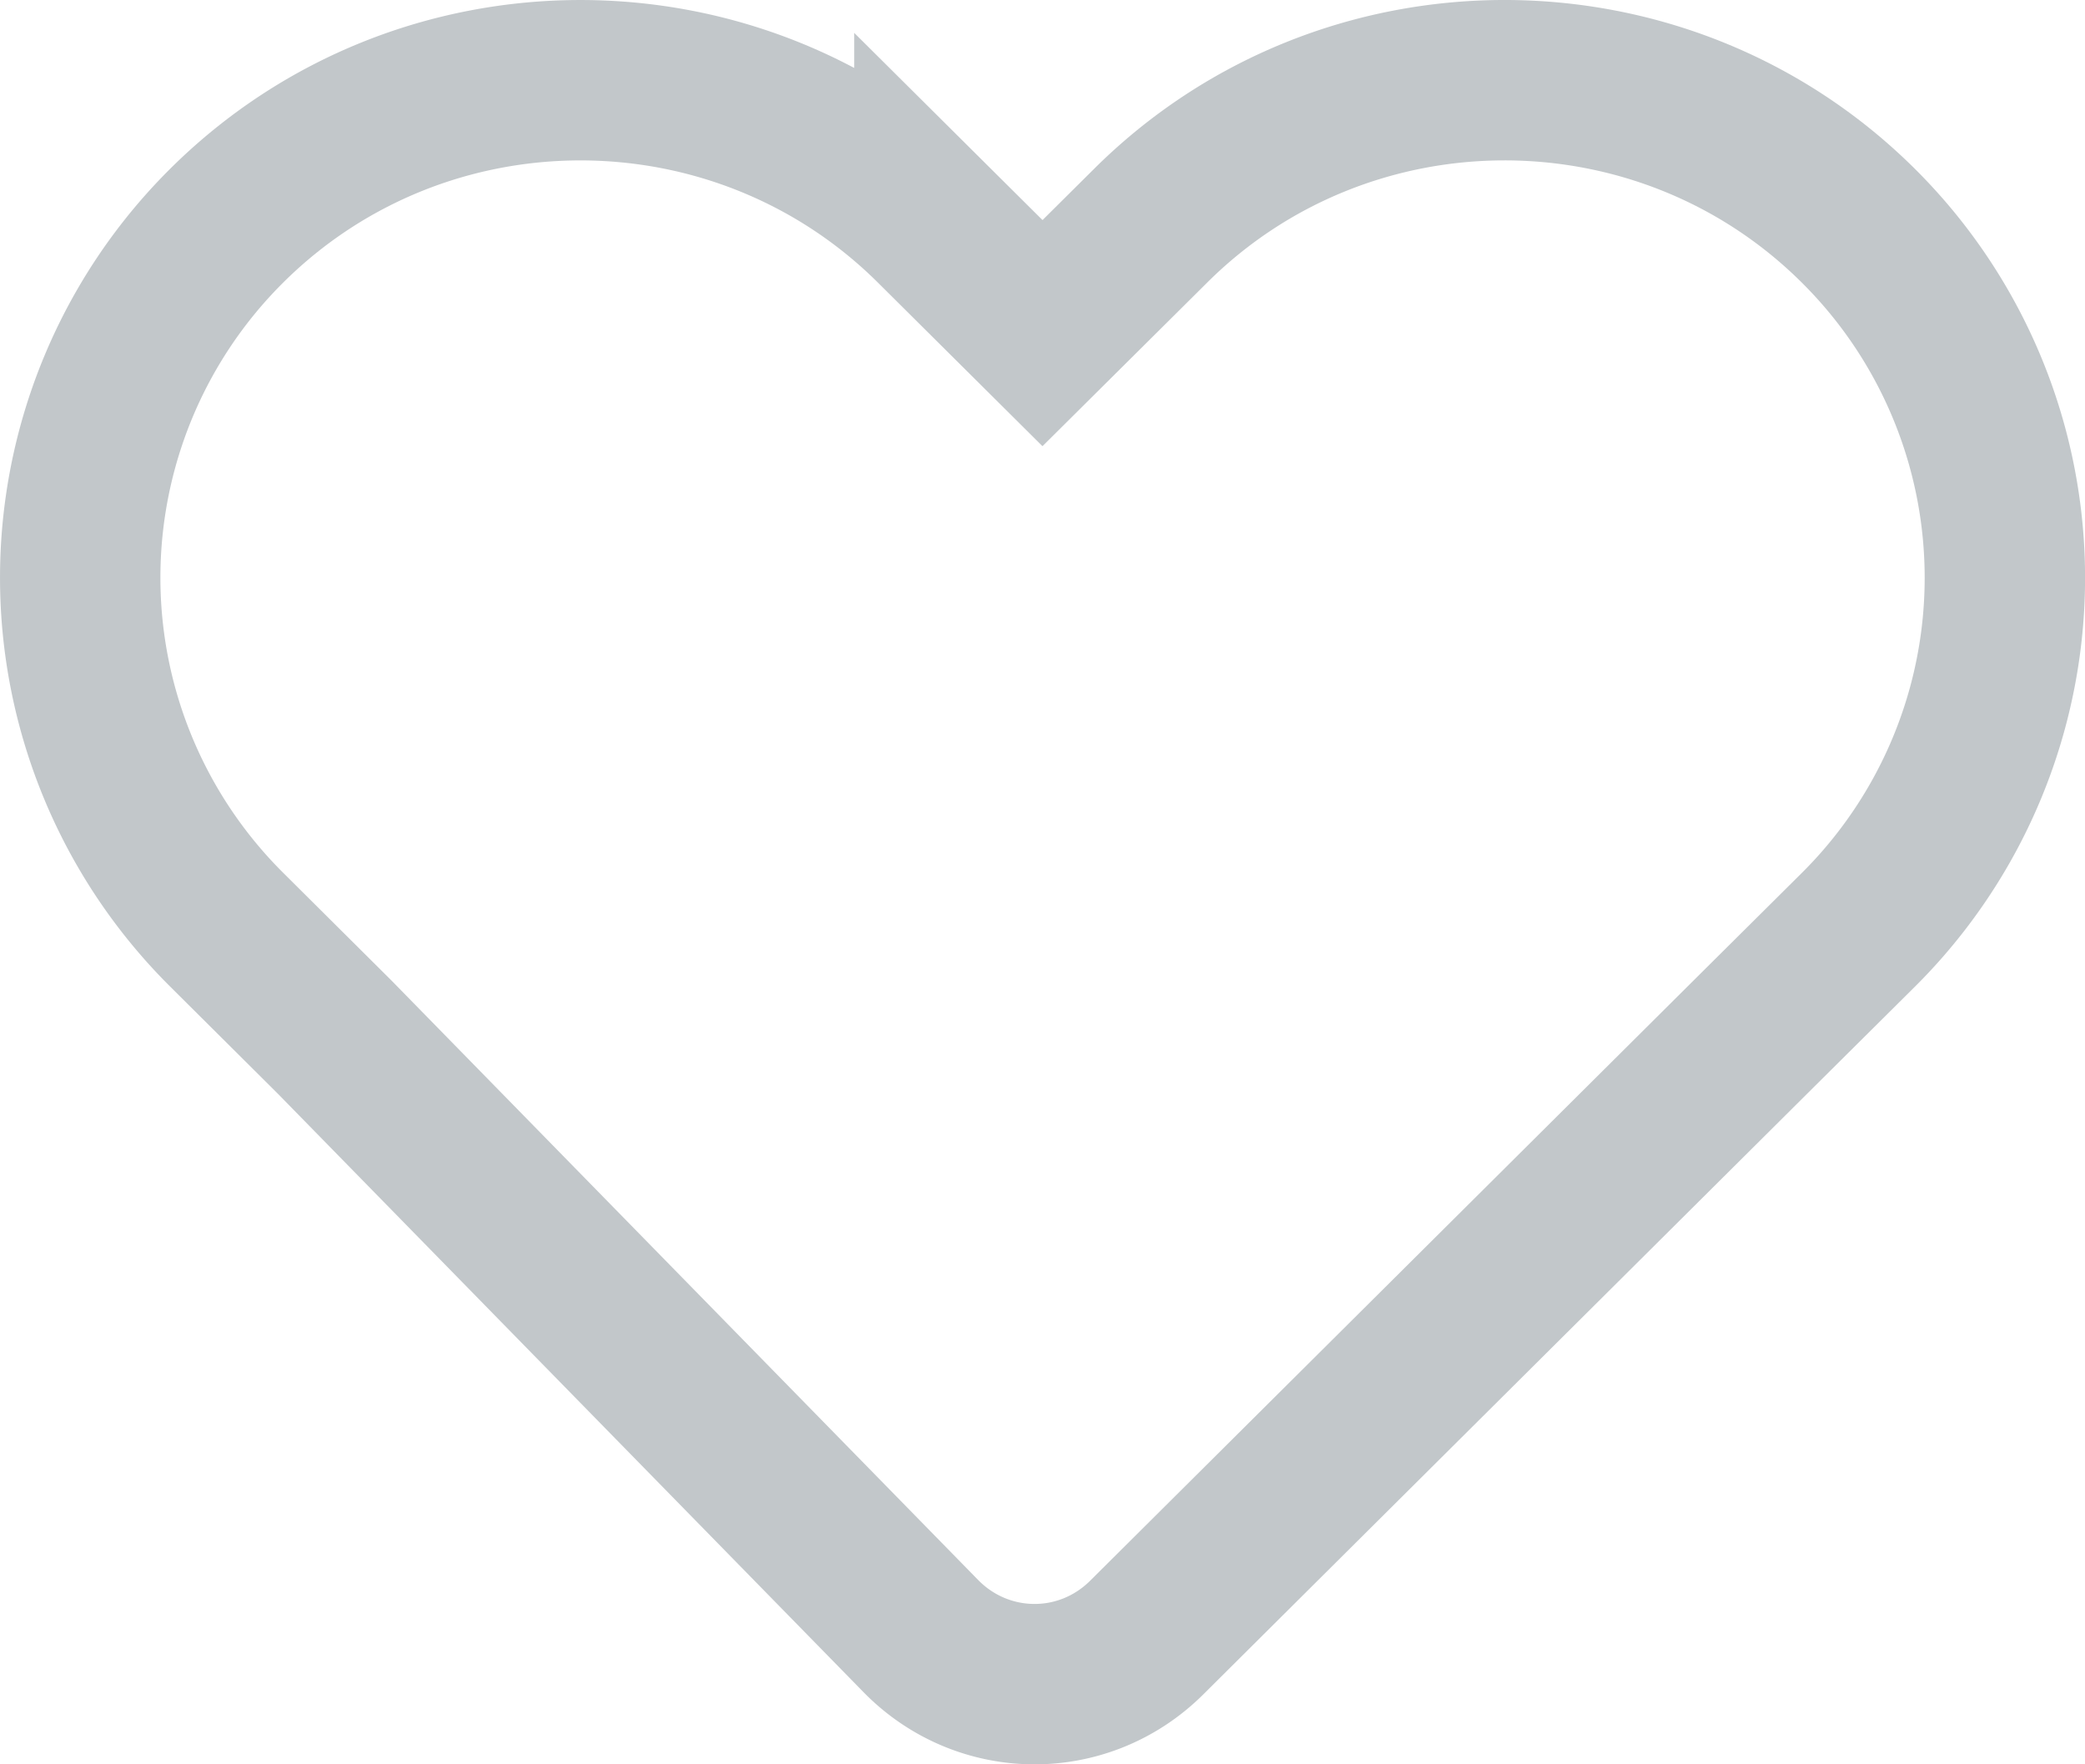 <svg xmlns="http://www.w3.org/2000/svg" width="26" height="22" viewBox="0 0 26 22">
    <path fill="none" fill-rule="evenodd" stroke="#C2C7CA" stroke-linecap="round" stroke-width="2" d="M11.652 2.814C9.222.4 5.264.391 2.826 2.815a6.187 6.187 0 0 0 0 8.777l1.348 1.341 7.308 7.467c.773.79 2.028.804 2.817.02l7.527-7.487 1.349-1.34a6.187 6.187 0 0 0-.001-8.778c-2.438-2.424-6.397-2.416-8.826 0L13 4.154l-1.348-1.34z"/>
</svg>
